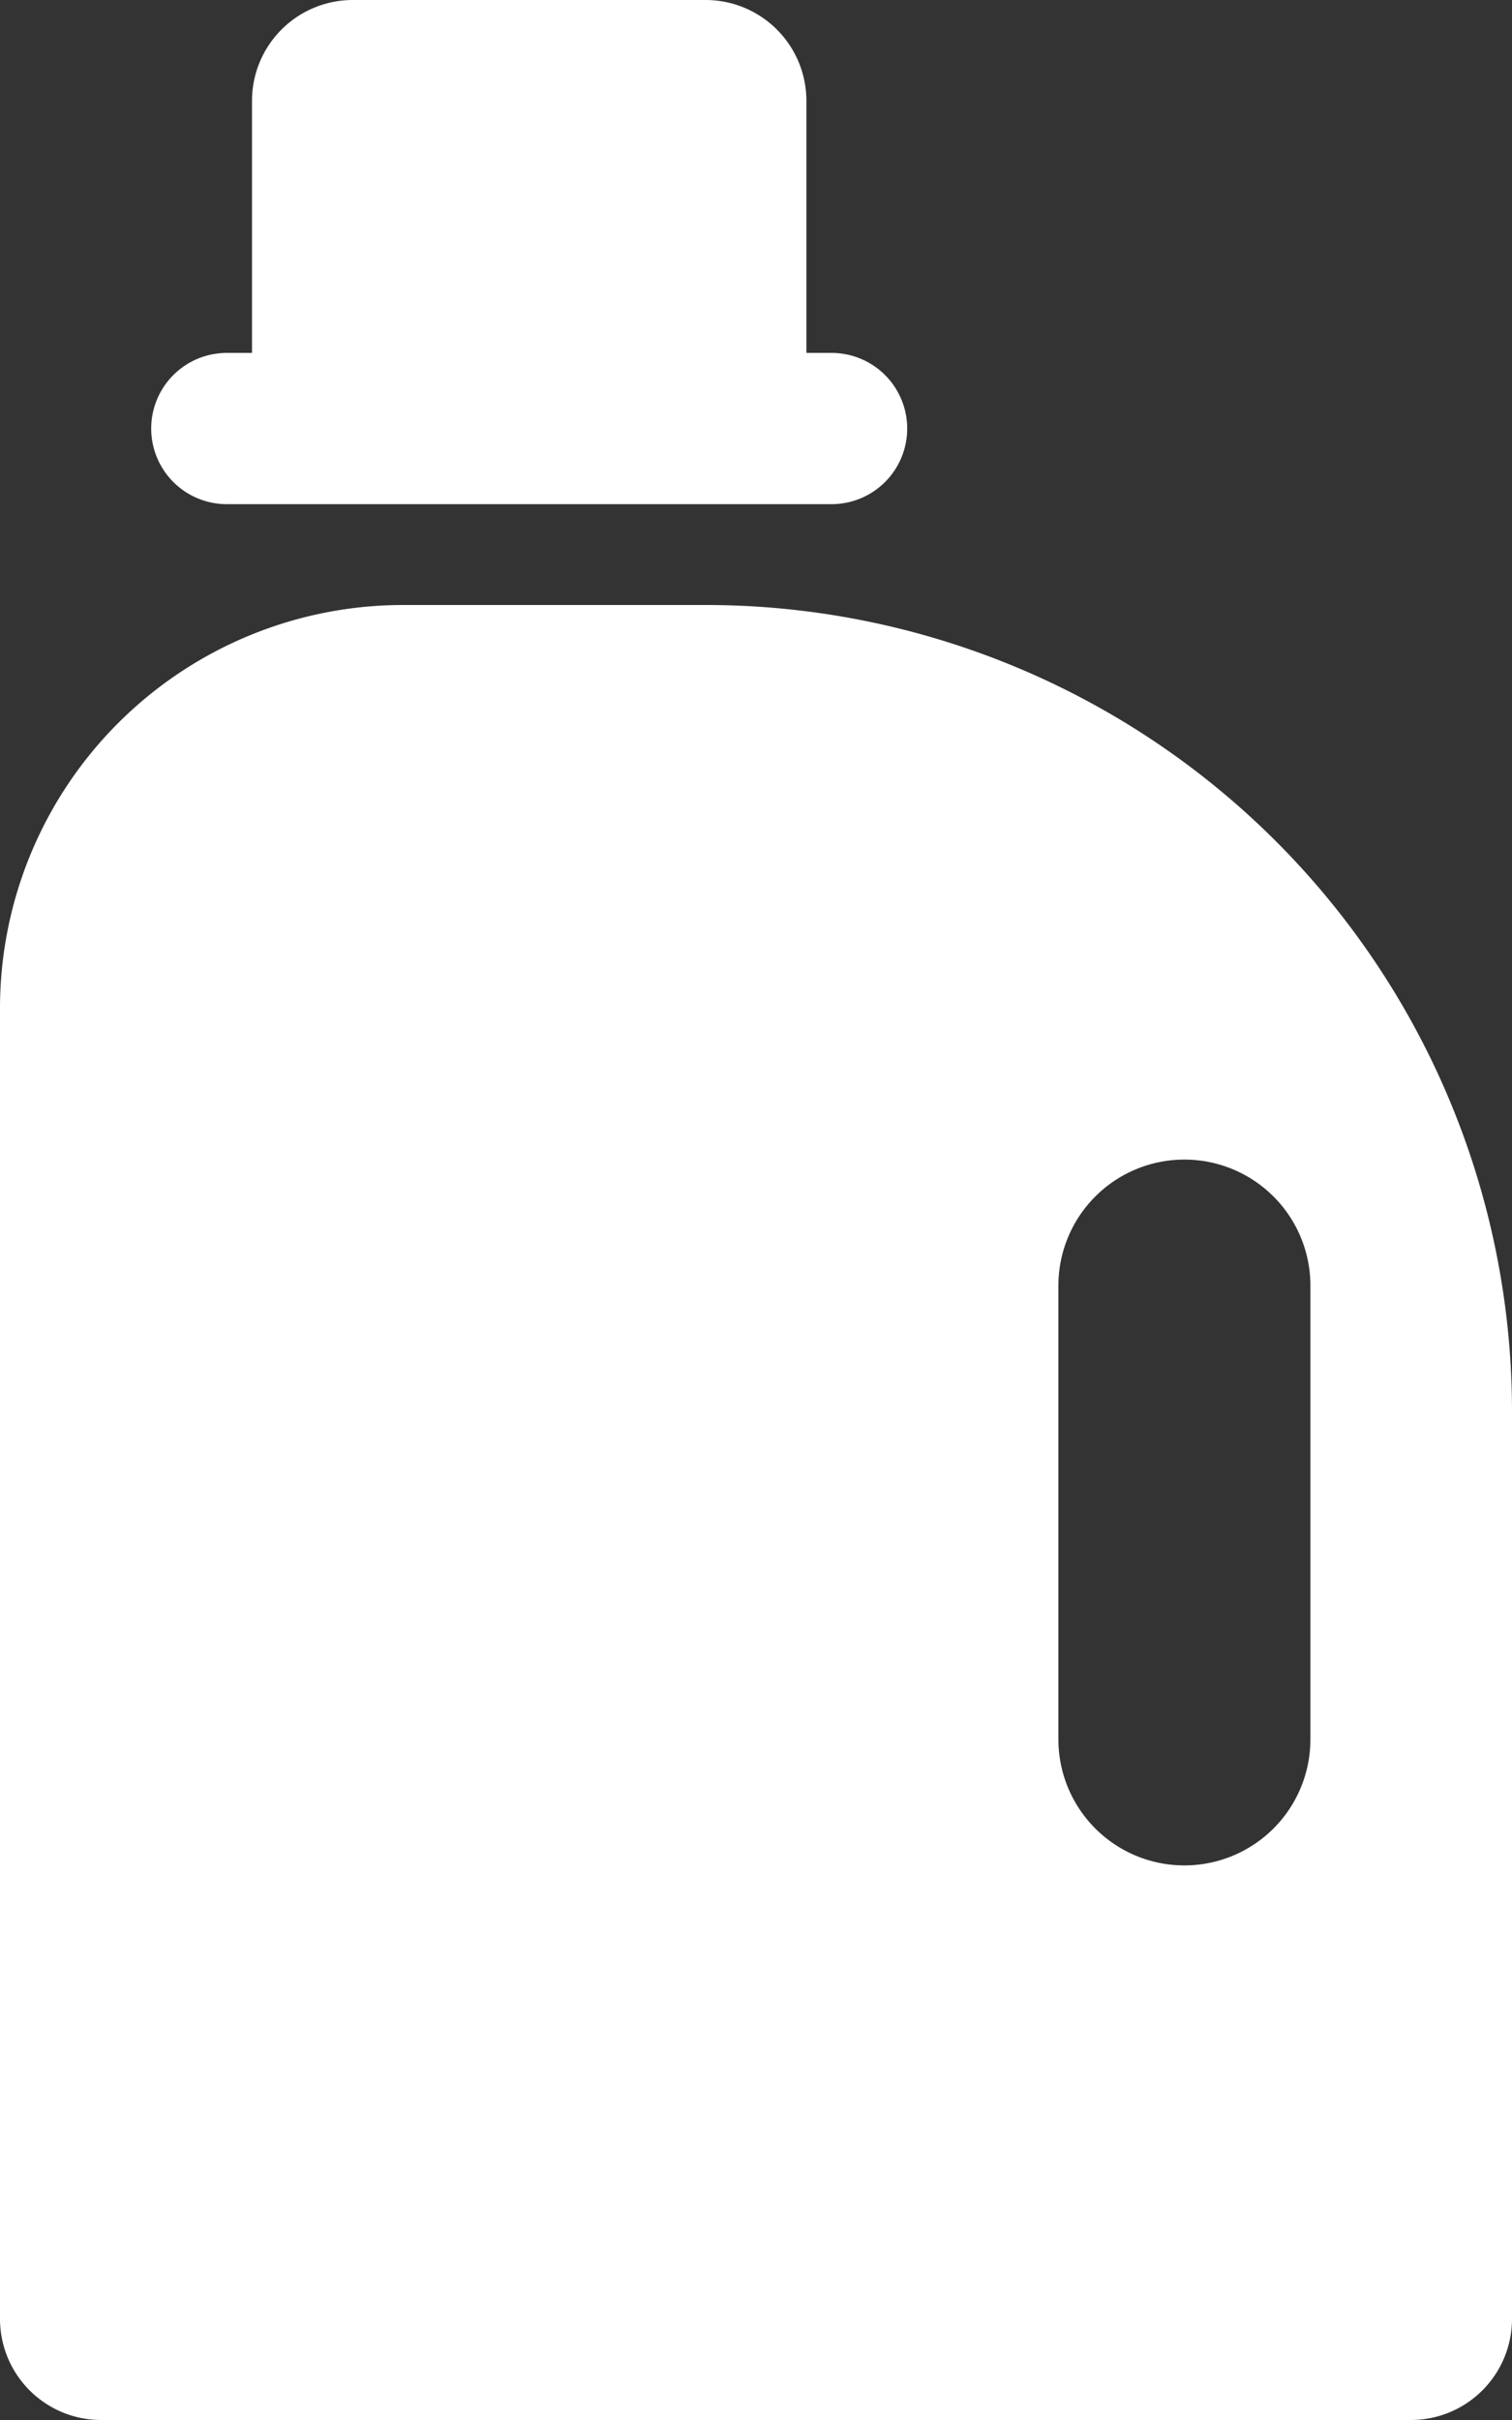 <?xml version="1.0" encoding="UTF-8"?>
<svg xmlns="http://www.w3.org/2000/svg" viewBox="0 0 30 48"><rect x="0" y="0" width="30" height="48" fill="#333333" stroke="none"/><g fill="#009edb" data-name="Layer 2"><path d="M14 12H8a8 8 0 0 0-8 8v26a2.006 2.006 0 0 0 2 2h26a2.006 2.006 0 0 0 2-2V28a15.996 15.996 0 0 0-16-16m12 22.5a2.5 2.5 0 0 1-5 0v-9a2.5 2.5 0 1 1 5 0ZM4.5 10h12a1.5 1.5 0 0 0 0-3H16V2a2 2 0 0 0-2-2H7a2 2 0 0 0-2 2v5h-.5a1.5 1.5 0 0 0 0 3" style="fill: #ffffff;"/></g></svg>
